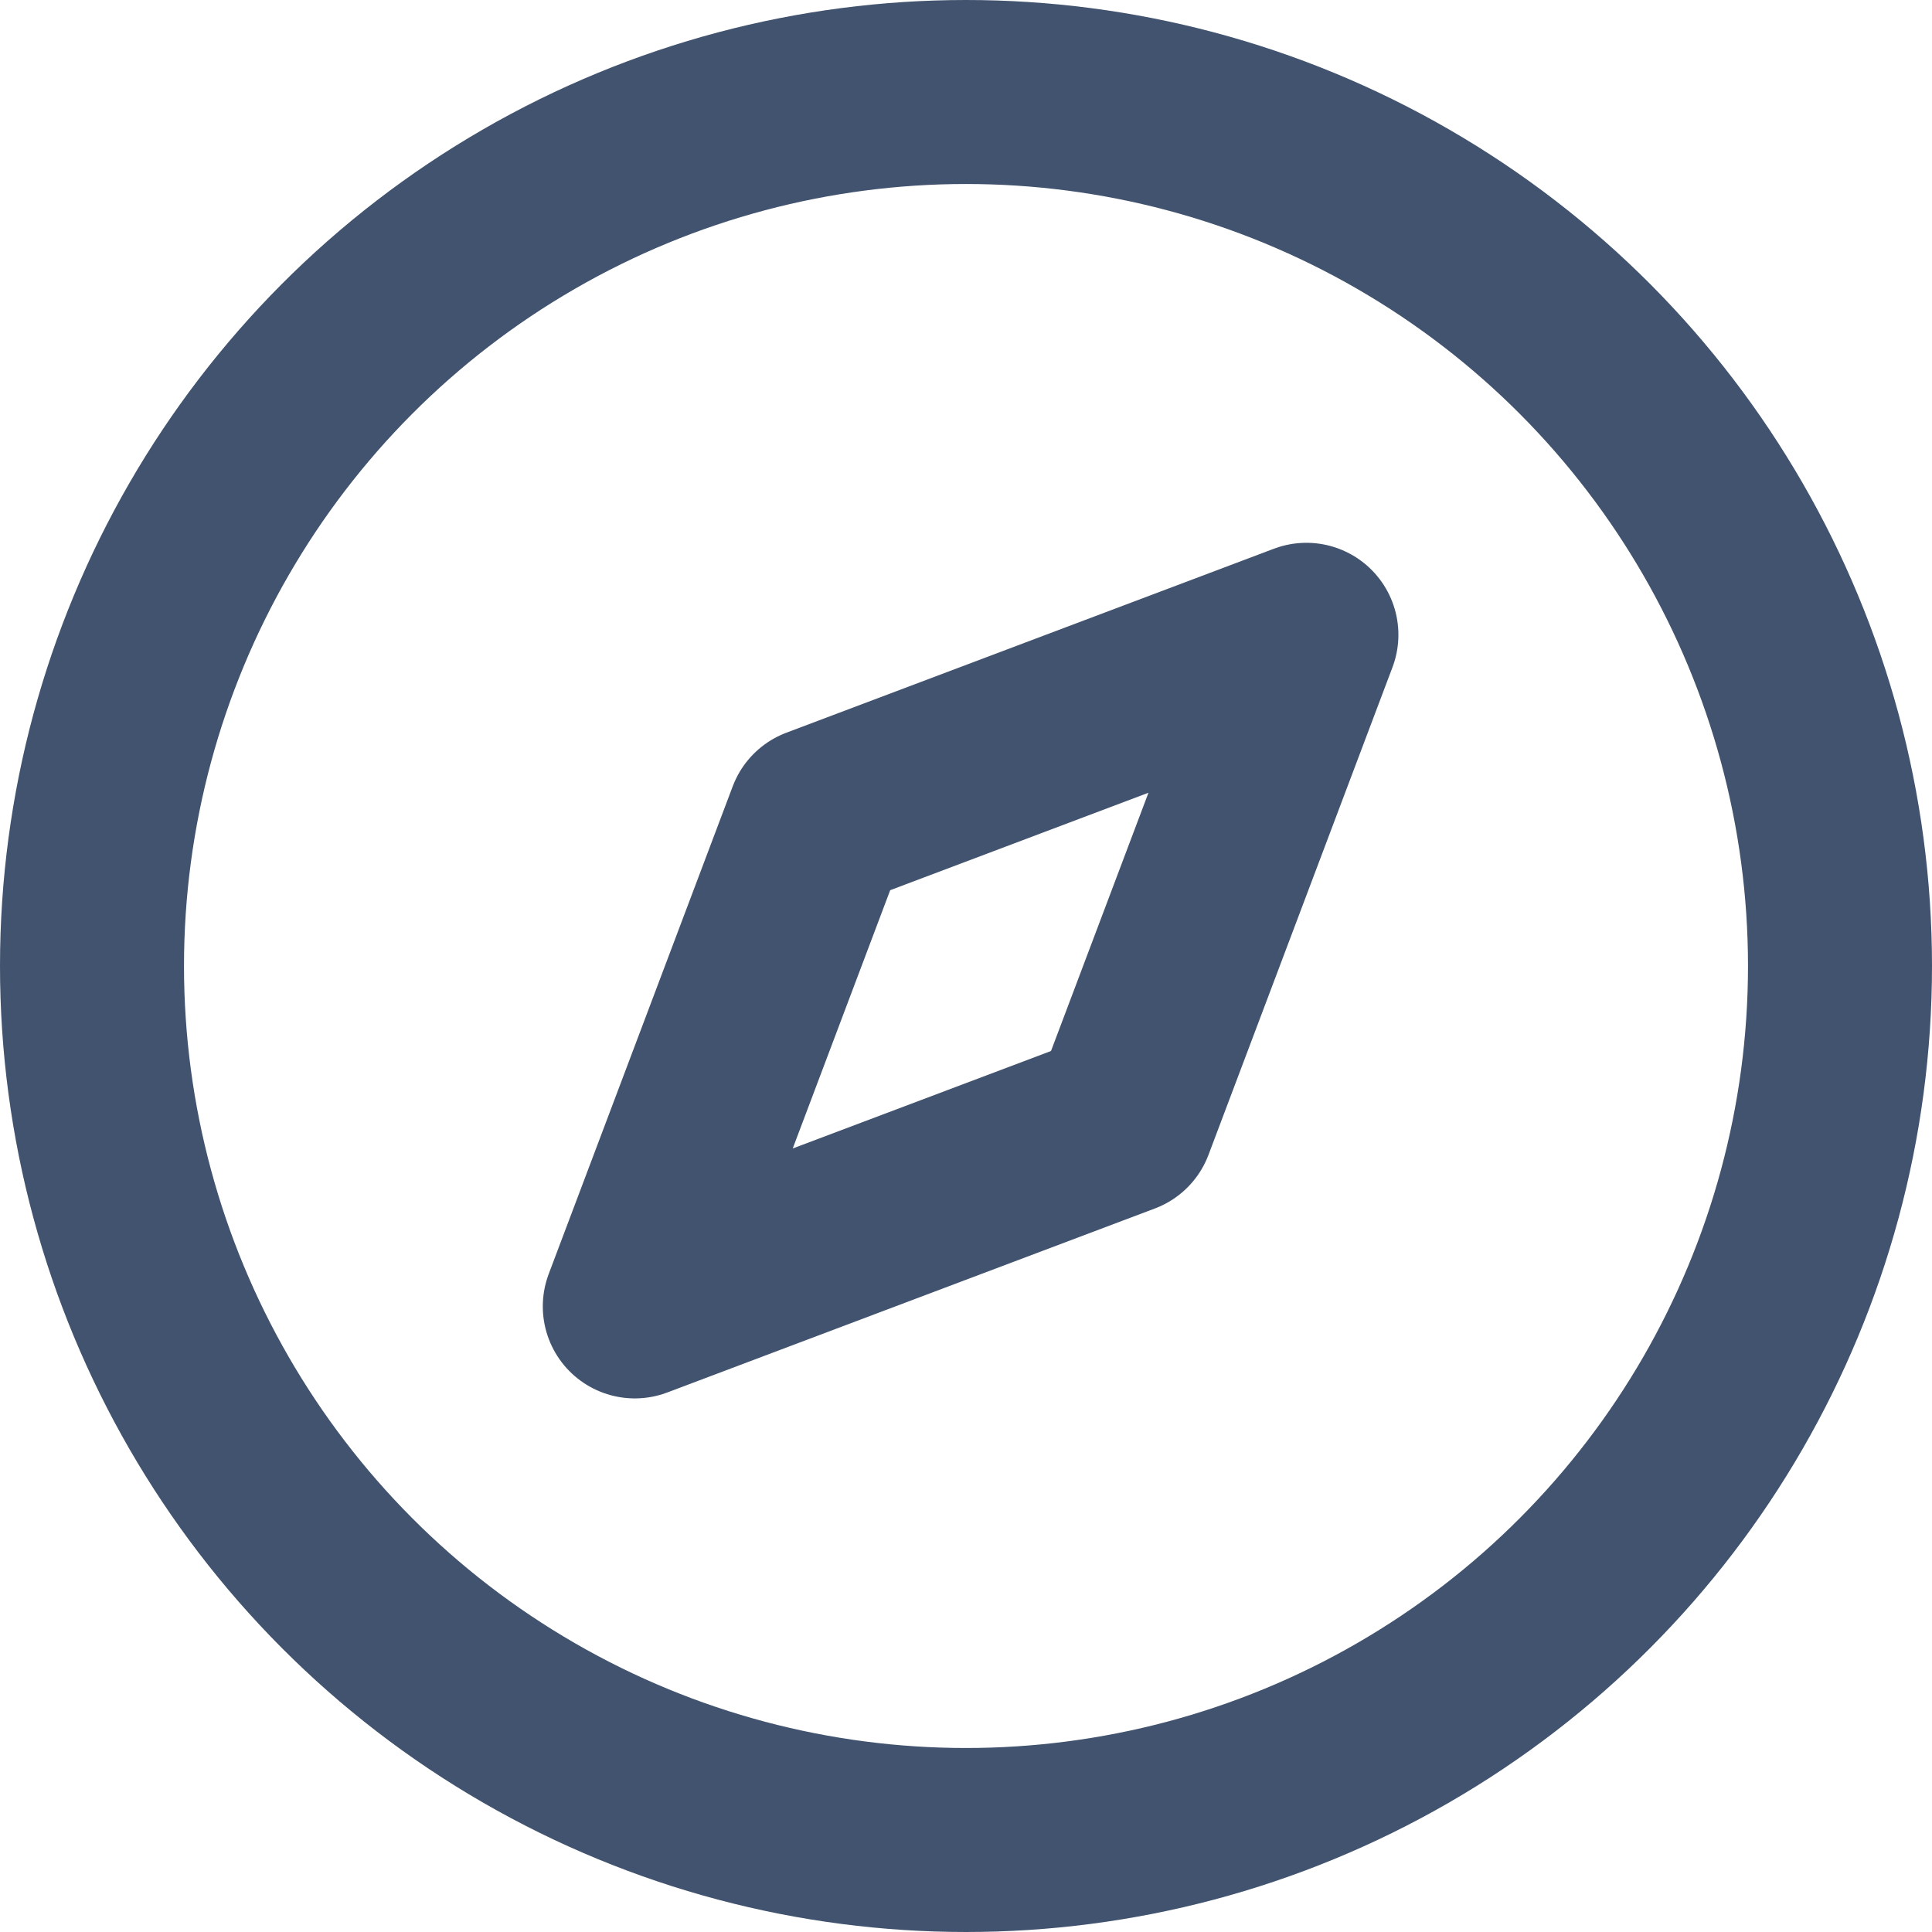 <svg xmlns="http://www.w3.org/2000/svg" viewBox="-1577 -2938 21 21">
  <defs>
    <style>
      .cls-1 {
        fill: none;
        stroke: #41536e;
        stroke-linecap: round;
        stroke-linejoin: round;
        stroke-miterlimit: 10;
        stroke-width: 2px;
      }
    </style>
  </defs>
  <g id="nav-icon" transform="translate(-1577 -2938)">
    <circle id="Ellipse_11" data-name="Ellipse 11" class="cls-1" cx="9.5" cy="9.5" r="9.5" transform="translate(1 1)"/>
    <path id="Path_23" data-name="Path 23" class="cls-1" d="M14.2,6.9l-2,5.3-5.3,2,2-5.3Z"/>
  </g>
</svg>
